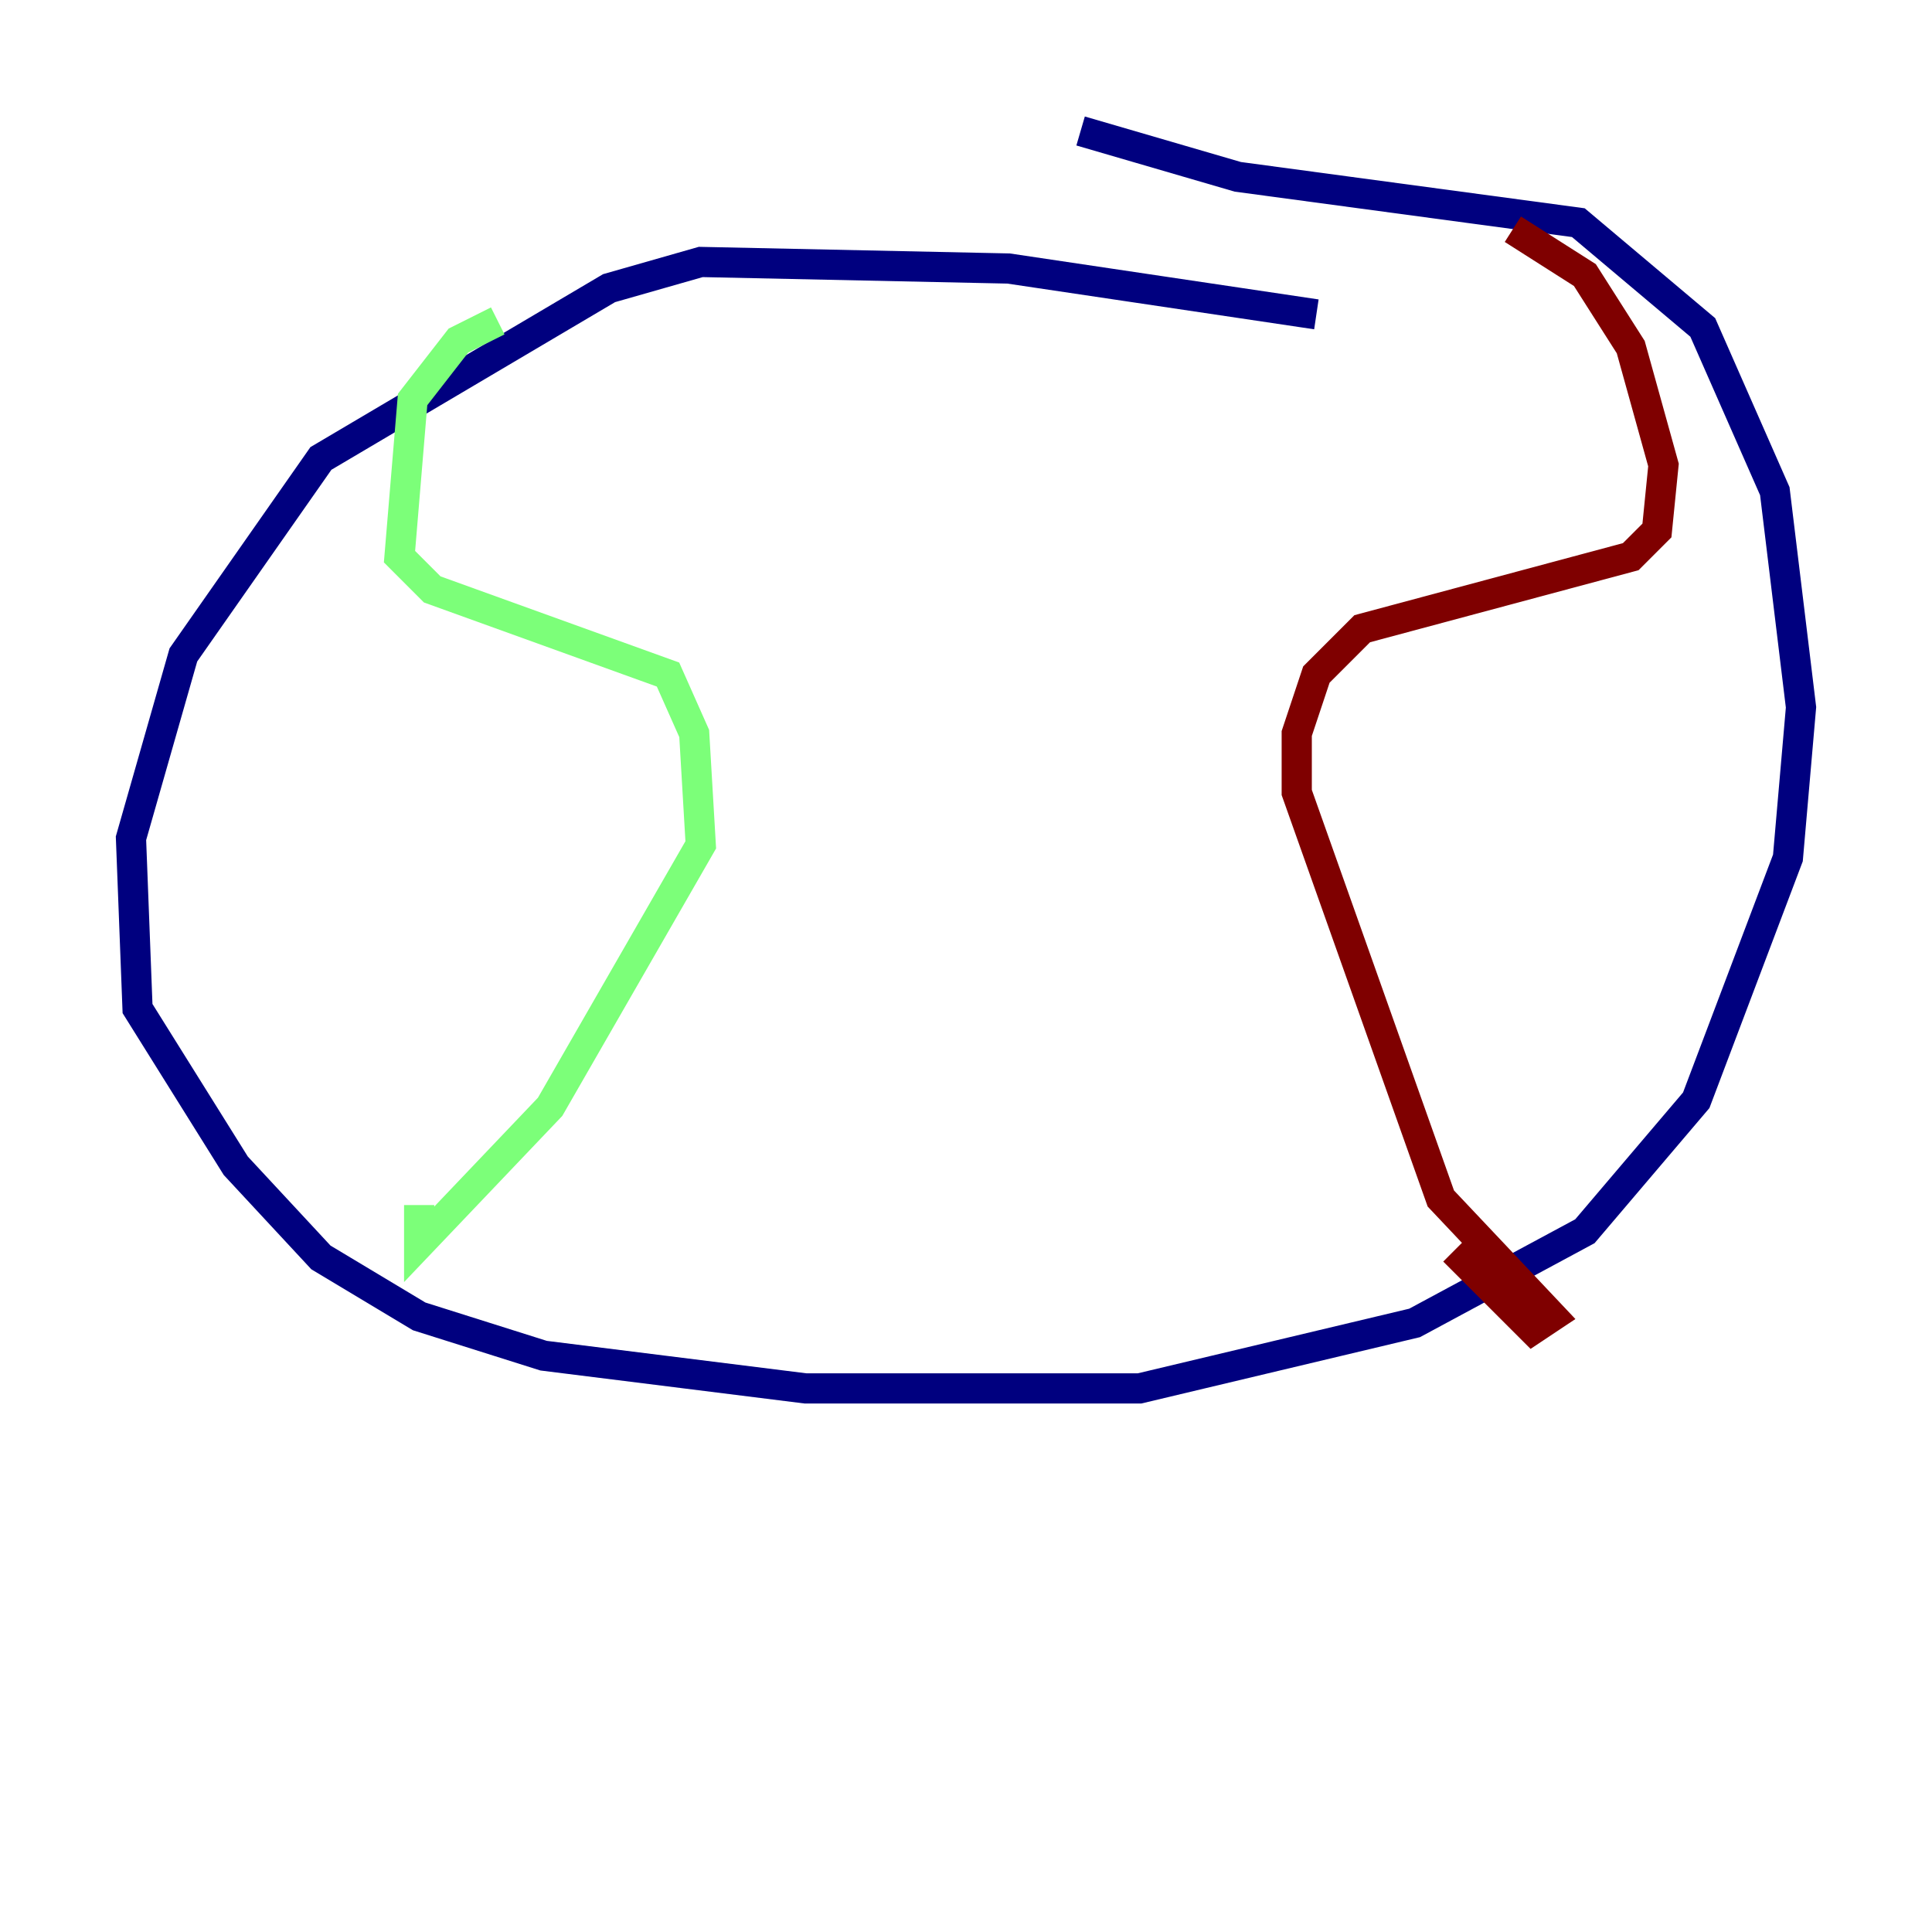 <?xml version="1.0" encoding="utf-8" ?>
<svg baseProfile="tiny" height="128" version="1.2" viewBox="0,0,128,128" width="128" xmlns="http://www.w3.org/2000/svg" xmlns:ev="http://www.w3.org/2001/xml-events" xmlns:xlink="http://www.w3.org/1999/xlink"><defs /><polyline fill="none" points="87.214,20.827 66.82,17.79 46.427,17.356 40.352,19.091 21.261,30.373 12.149,43.39 8.678,55.539 9.112,66.82 15.62,77.234 21.261,83.308 27.77,87.214 36.014,89.817 53.37,91.986 75.498,91.986 93.722,87.647 105.003,81.573 112.38,72.895 118.454,56.841 119.322,46.861 117.586,32.542 112.814,21.695 104.57,14.752 82.007,11.715 71.593,8.678" stroke="#00007f" stroke-width="2" /><polyline fill="none" points="32.976,21.261 30.373,22.563 27.336,26.468 26.468,36.881 28.637,39.051 44.258,44.691 45.993,48.597 46.427,55.973 36.447,73.329 27.77,82.441 27.77,79.837" stroke="#7cff79" stroke-width="2" /><polyline fill="none" points="100.231,15.186 105.003,18.224 108.041,22.997 110.21,30.807 109.776,35.146 108.041,36.881 90.251,41.654 87.214,44.691 85.912,48.597 85.912,52.502 95.458,79.403 102.834,87.214 101.532,88.081 96.325,82.875" stroke="#7f0000" stroke-width="2" /></svg>